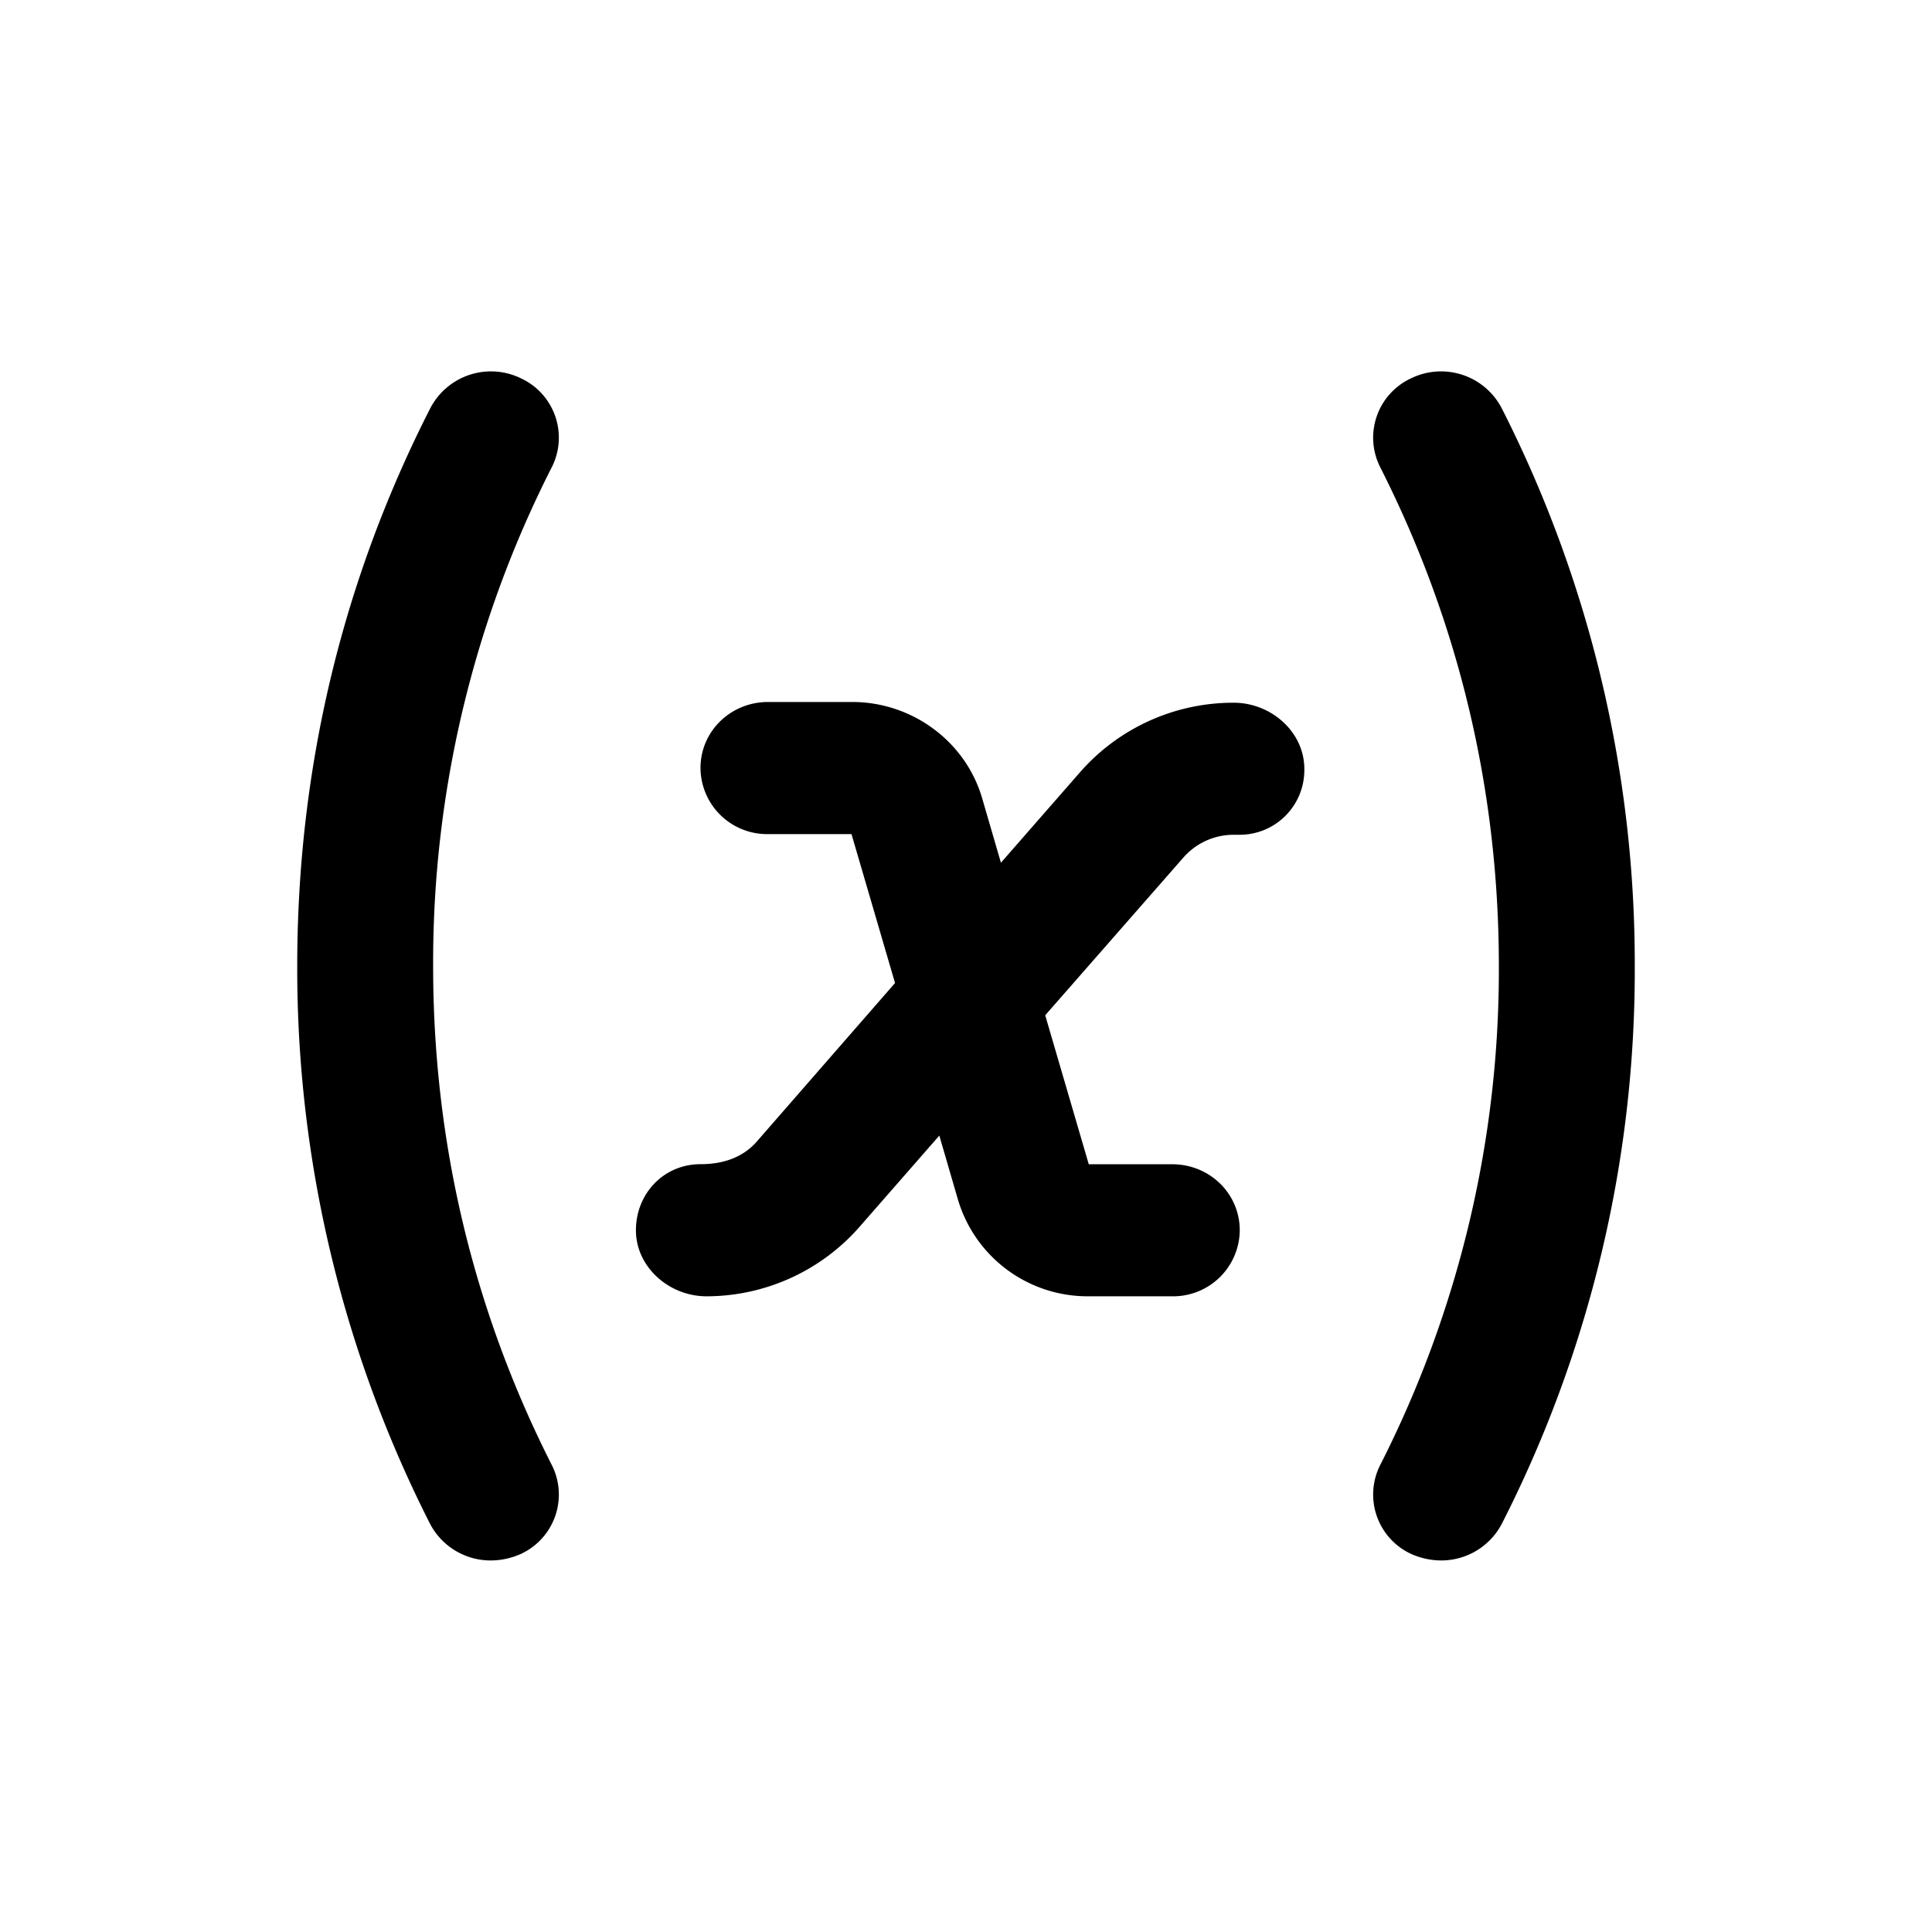 <svg xmlns="http://www.w3.org/2000/svg" width="26" height="26" fill="currentColor" class="sym sym-variable" viewBox="0 0 26 26">
  <path d="M19.393 21a1 1 0 0 1-.405-.089.88.88 0 0 1-.414-1.195 14.7 14.7 0 0 0 1.597-6.714c0-2.36-.536-4.621-1.597-6.715a.88.88 0 0 1 .414-1.195.92.92 0 0 1 1.223.405A16.5 16.5 0 0 1 22 13.002a16.4 16.4 0 0 1-1.789 7.504.92.92 0 0 1-.819.494M6.607 21a.92.92 0 0 1-.82-.494A16.5 16.5 0 0 1 4 13.002c0-2.637.596-5.164 1.789-7.505a.92.92 0 0 1 1.223-.405.88.88 0 0 1 .414 1.195 14.7 14.7 0 0 0-1.597 6.715c0 2.36.536 4.621 1.597 6.714a.88.88 0 0 1-.414 1.195 1 1 0 0 1-.404.089m9.166-3.555h-1.132a1.82 1.82 0 0 1-1.748-1.293l-.253-.87-1.071 1.225a2.74 2.74 0 0 1-2.062.938c-.505 0-.95-.395-.95-.888 0-.494.374-.89.87-.89.333 0 .585-.108.757-.305l1.86-2.133-.586-2.004h-1.122a.896.896 0 0 1-.91-.89c0-.493.405-.888.91-.888h1.132c.808 0 1.526.533 1.748 1.294l.253.869 1.071-1.225a2.74 2.74 0 0 1 2.062-.928c.505 0 .95.395.95.889a.87.87 0 0 1-.87.888h-.07a.9.9 0 0 0-.687.306l-1.86 2.123.586 2.005h1.122c.506 0 .91.395.91.889a.896.896 0 0 1-.91.888"/>
</svg>